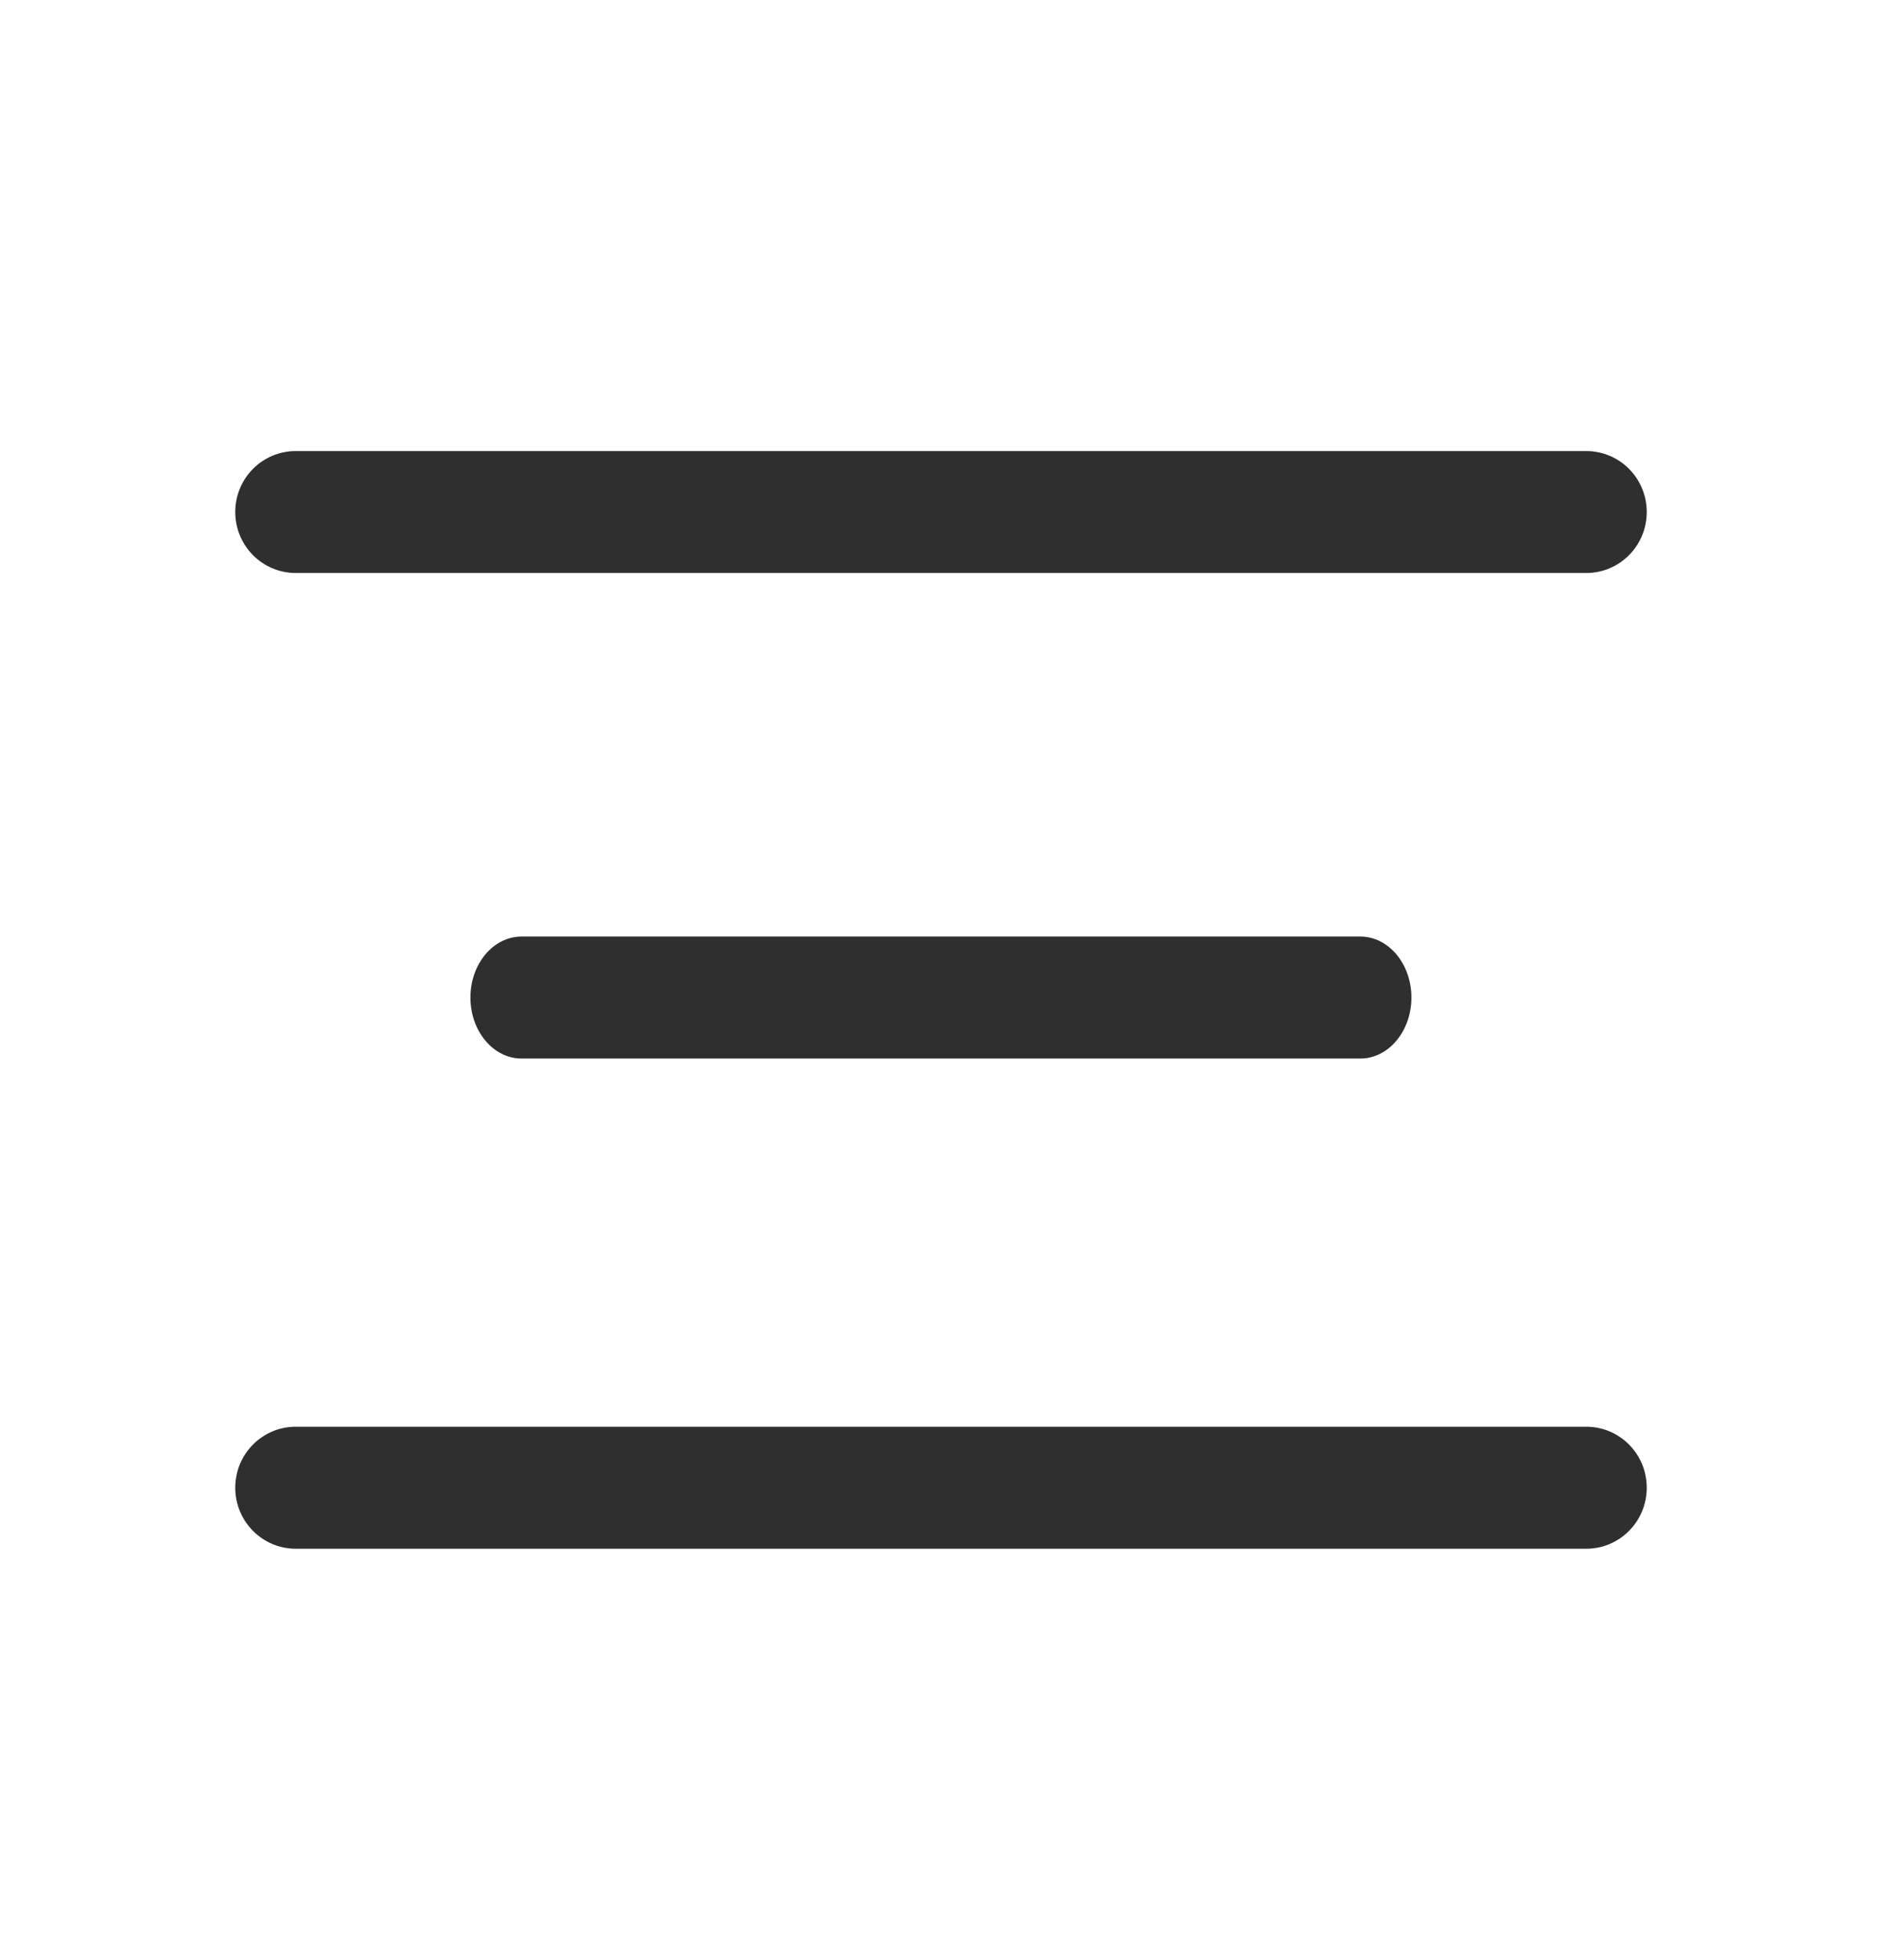 <svg width="24" height="25" viewBox="0 0 24 25" fill="none" xmlns="http://www.w3.org/2000/svg">
<path d="M3.771 5.753C3.345 5.753 3 6.101 3 6.53C3 6.96 3.345 7.308 3.771 7.308H20.229C20.655 7.308 21 6.96 21 6.53C21 6.101 20.655 5.753 20.229 5.753H3.771Z" fill="#2F2F2F"/>
<path d="M3.771 18.197C3.345 18.197 3 18.545 3 18.975C3 19.404 3.345 19.753 3.771 19.753H20.229C20.655 19.753 21 19.404 21 18.975C21 18.545 20.655 18.197 20.229 18.197H3.771Z" fill="#2F2F2F"/>
<path d="M5.999 12.723C5.999 12.293 6.291 11.945 6.651 11.945H17.347C17.707 11.945 17.999 12.293 17.999 12.723C17.999 13.152 17.707 13.501 17.347 13.501H6.651C6.291 13.501 5.999 13.152 5.999 12.723Z" fill="#2F2F2F"/>
</svg>
